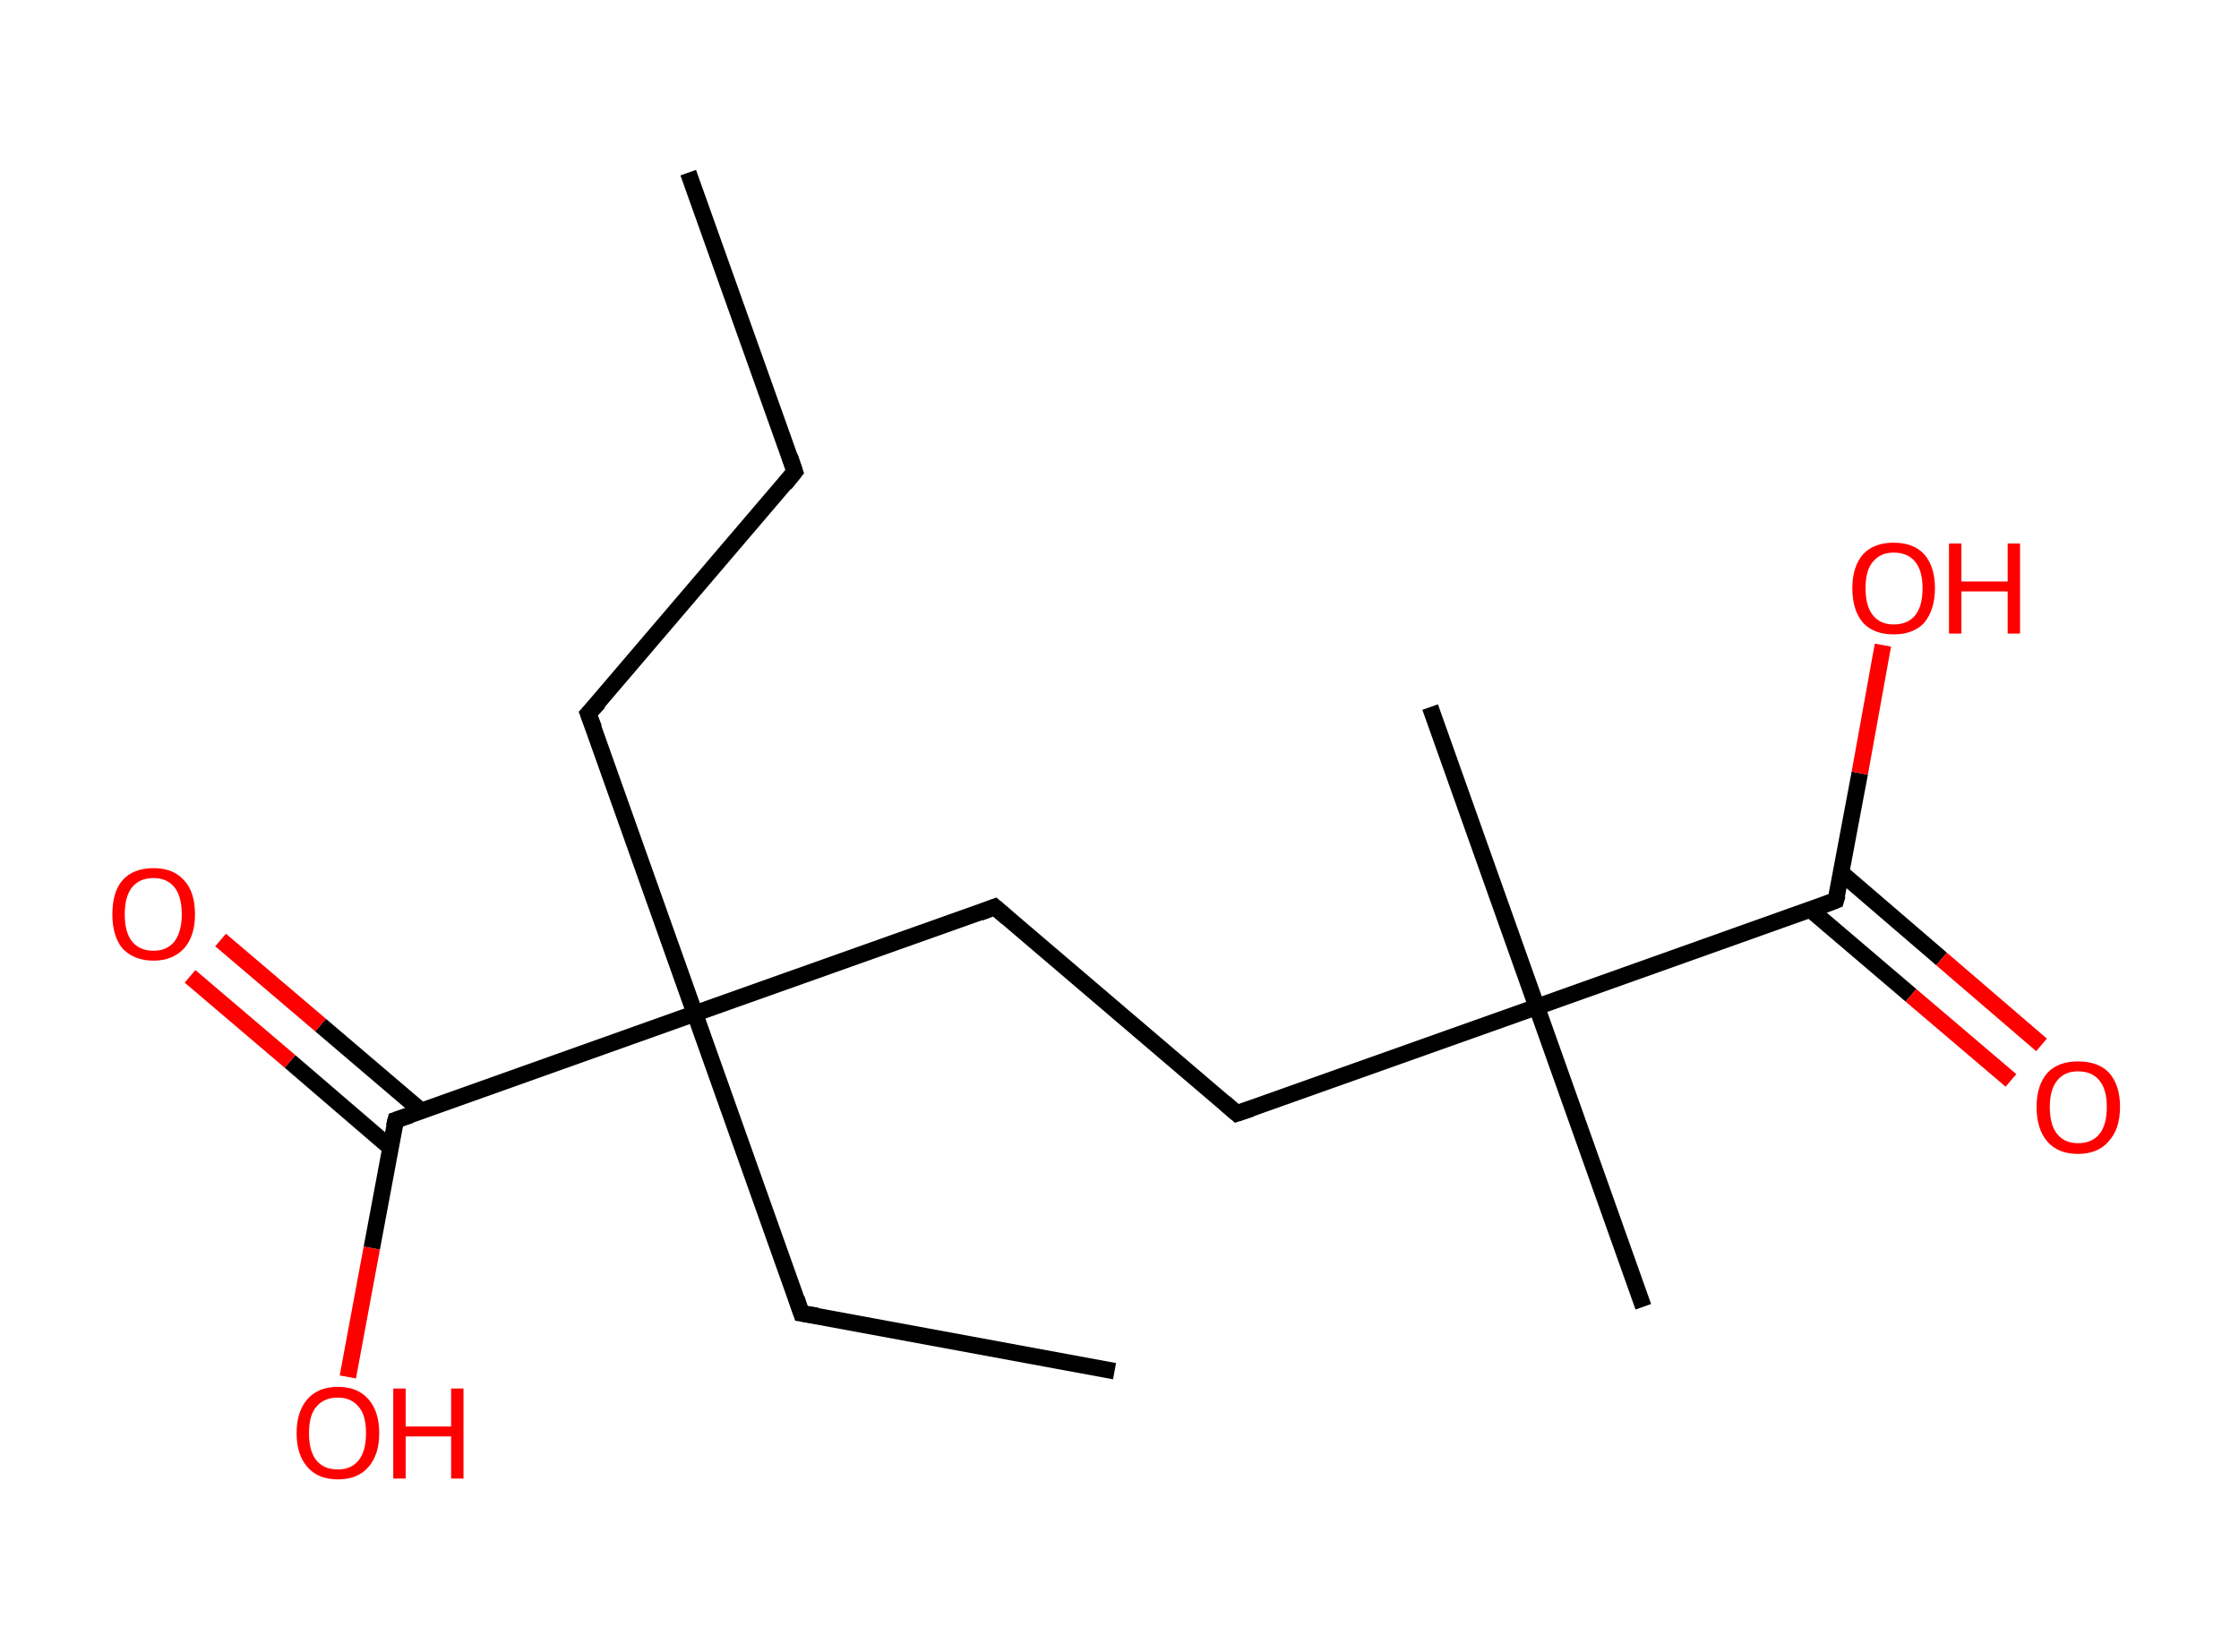 <?xml version='1.0' encoding='ASCII' standalone='yes'?>
<svg xmlns="http://www.w3.org/2000/svg" xmlns:rdkit="http://www.rdkit.org/xml" xmlns:xlink="http://www.w3.org/1999/xlink" version="1.1" baseProfile="full" xml:space="preserve" width="271px" height="200px" viewBox="0 0 271 200">
<!-- END OF HEADER -->
<rect style="opacity:1.0;fill:#FFFFFF;stroke:none" width="271.0" height="200.0" x="0.0" y="0.0"> </rect>
<path class="bond-0 atom-0 atom-1" d="M 83.3,20.9 L 96.2,57.1" style="fill:none;fill-rule:evenodd;stroke:#000000;stroke-width:2.0px;stroke-linecap:butt;stroke-linejoin:miter;stroke-opacity:1"/>
<path class="bond-1 atom-1 atom-2" d="M 96.2,57.1 L 71.2,86.4" style="fill:none;fill-rule:evenodd;stroke:#000000;stroke-width:2.0px;stroke-linecap:butt;stroke-linejoin:miter;stroke-opacity:1"/>
<path class="bond-2 atom-2 atom-3" d="M 71.2,86.4 L 84.1,122.7" style="fill:none;fill-rule:evenodd;stroke:#000000;stroke-width:2.0px;stroke-linecap:butt;stroke-linejoin:miter;stroke-opacity:1"/>
<path class="bond-3 atom-3 atom-4" d="M 84.1,122.7 L 97.0,159.0" style="fill:none;fill-rule:evenodd;stroke:#000000;stroke-width:2.0px;stroke-linecap:butt;stroke-linejoin:miter;stroke-opacity:1"/>
<path class="bond-4 atom-4 atom-5" d="M 97.0,159.0 L 134.9,166.0" style="fill:none;fill-rule:evenodd;stroke:#000000;stroke-width:2.0px;stroke-linecap:butt;stroke-linejoin:miter;stroke-opacity:1"/>
<path class="bond-5 atom-3 atom-6" d="M 84.1,122.7 L 120.4,109.8" style="fill:none;fill-rule:evenodd;stroke:#000000;stroke-width:2.0px;stroke-linecap:butt;stroke-linejoin:miter;stroke-opacity:1"/>
<path class="bond-6 atom-6 atom-7" d="M 120.4,109.8 L 149.7,134.8" style="fill:none;fill-rule:evenodd;stroke:#000000;stroke-width:2.0px;stroke-linecap:butt;stroke-linejoin:miter;stroke-opacity:1"/>
<path class="bond-7 atom-7 atom-8" d="M 149.7,134.8 L 186.0,121.9" style="fill:none;fill-rule:evenodd;stroke:#000000;stroke-width:2.0px;stroke-linecap:butt;stroke-linejoin:miter;stroke-opacity:1"/>
<path class="bond-8 atom-8 atom-9" d="M 186.0,121.9 L 173.1,85.6" style="fill:none;fill-rule:evenodd;stroke:#000000;stroke-width:2.0px;stroke-linecap:butt;stroke-linejoin:miter;stroke-opacity:1"/>
<path class="bond-9 atom-8 atom-10" d="M 186.0,121.9 L 198.9,158.2" style="fill:none;fill-rule:evenodd;stroke:#000000;stroke-width:2.0px;stroke-linecap:butt;stroke-linejoin:miter;stroke-opacity:1"/>
<path class="bond-10 atom-8 atom-11" d="M 186.0,121.9 L 222.2,109.0" style="fill:none;fill-rule:evenodd;stroke:#000000;stroke-width:2.0px;stroke-linecap:butt;stroke-linejoin:miter;stroke-opacity:1"/>
<path class="bond-11 atom-11 atom-12" d="M 219.1,110.1 L 231.3,120.5" style="fill:none;fill-rule:evenodd;stroke:#000000;stroke-width:2.0px;stroke-linecap:butt;stroke-linejoin:miter;stroke-opacity:1"/>
<path class="bond-11 atom-11 atom-12" d="M 231.3,120.5 L 243.4,130.8" style="fill:none;fill-rule:evenodd;stroke:#FF0000;stroke-width:2.0px;stroke-linecap:butt;stroke-linejoin:miter;stroke-opacity:1"/>
<path class="bond-11 atom-11 atom-12" d="M 222.9,105.7 L 235.0,116.1" style="fill:none;fill-rule:evenodd;stroke:#000000;stroke-width:2.0px;stroke-linecap:butt;stroke-linejoin:miter;stroke-opacity:1"/>
<path class="bond-11 atom-11 atom-12" d="M 235.0,116.1 L 247.1,126.5" style="fill:none;fill-rule:evenodd;stroke:#FF0000;stroke-width:2.0px;stroke-linecap:butt;stroke-linejoin:miter;stroke-opacity:1"/>
<path class="bond-12 atom-11 atom-13" d="M 222.2,109.0 L 225.1,93.6" style="fill:none;fill-rule:evenodd;stroke:#000000;stroke-width:2.0px;stroke-linecap:butt;stroke-linejoin:miter;stroke-opacity:1"/>
<path class="bond-12 atom-11 atom-13" d="M 225.1,93.6 L 227.9,78.1" style="fill:none;fill-rule:evenodd;stroke:#FF0000;stroke-width:2.0px;stroke-linecap:butt;stroke-linejoin:miter;stroke-opacity:1"/>
<path class="bond-13 atom-3 atom-14" d="M 84.1,122.7 L 47.9,135.6" style="fill:none;fill-rule:evenodd;stroke:#000000;stroke-width:2.0px;stroke-linecap:butt;stroke-linejoin:miter;stroke-opacity:1"/>
<path class="bond-14 atom-14 atom-15" d="M 51.0,134.5 L 38.8,124.1" style="fill:none;fill-rule:evenodd;stroke:#000000;stroke-width:2.0px;stroke-linecap:butt;stroke-linejoin:miter;stroke-opacity:1"/>
<path class="bond-14 atom-14 atom-15" d="M 38.8,124.1 L 26.7,113.8" style="fill:none;fill-rule:evenodd;stroke:#FF0000;stroke-width:2.0px;stroke-linecap:butt;stroke-linejoin:miter;stroke-opacity:1"/>
<path class="bond-14 atom-14 atom-15" d="M 47.2,138.9 L 35.1,128.5" style="fill:none;fill-rule:evenodd;stroke:#000000;stroke-width:2.0px;stroke-linecap:butt;stroke-linejoin:miter;stroke-opacity:1"/>
<path class="bond-14 atom-14 atom-15" d="M 35.1,128.5 L 23.0,118.2" style="fill:none;fill-rule:evenodd;stroke:#FF0000;stroke-width:2.0px;stroke-linecap:butt;stroke-linejoin:miter;stroke-opacity:1"/>
<path class="bond-15 atom-14 atom-16" d="M 47.9,135.6 L 45.0,151.1" style="fill:none;fill-rule:evenodd;stroke:#000000;stroke-width:2.0px;stroke-linecap:butt;stroke-linejoin:miter;stroke-opacity:1"/>
<path class="bond-15 atom-14 atom-16" d="M 45.0,151.1 L 42.1,166.7" style="fill:none;fill-rule:evenodd;stroke:#FF0000;stroke-width:2.0px;stroke-linecap:butt;stroke-linejoin:miter;stroke-opacity:1"/>
<path d="M 95.6,55.3 L 96.2,57.1 L 95.0,58.6" style="fill:none;stroke:#000000;stroke-width:2.0px;stroke-linecap:butt;stroke-linejoin:miter;stroke-opacity:1;"/>
<path d="M 72.5,85.0 L 71.2,86.4 L 71.9,88.2" style="fill:none;stroke:#000000;stroke-width:2.0px;stroke-linecap:butt;stroke-linejoin:miter;stroke-opacity:1;"/>
<path d="M 96.4,157.2 L 97.0,159.0 L 98.9,159.3" style="fill:none;stroke:#000000;stroke-width:2.0px;stroke-linecap:butt;stroke-linejoin:miter;stroke-opacity:1;"/>
<path d="M 118.6,110.5 L 120.4,109.8 L 121.9,111.1" style="fill:none;stroke:#000000;stroke-width:2.0px;stroke-linecap:butt;stroke-linejoin:miter;stroke-opacity:1;"/>
<path d="M 148.2,133.5 L 149.7,134.8 L 151.5,134.2" style="fill:none;stroke:#000000;stroke-width:2.0px;stroke-linecap:butt;stroke-linejoin:miter;stroke-opacity:1;"/>
<path d="M 220.4,109.7 L 222.2,109.0 L 222.4,108.3" style="fill:none;stroke:#000000;stroke-width:2.0px;stroke-linecap:butt;stroke-linejoin:miter;stroke-opacity:1;"/>
<path d="M 49.7,135.0 L 47.9,135.6 L 47.7,136.4" style="fill:none;stroke:#000000;stroke-width:2.0px;stroke-linecap:butt;stroke-linejoin:miter;stroke-opacity:1;"/>
<path class="atom-12" d="M 246.5 134.0 Q 246.5 131.4, 247.8 129.9 Q 249.1 128.5, 251.5 128.5 Q 254.0 128.5, 255.3 129.9 Q 256.6 131.4, 256.6 134.0 Q 256.6 136.7, 255.2 138.2 Q 253.9 139.7, 251.5 139.7 Q 249.1 139.7, 247.8 138.2 Q 246.5 136.7, 246.5 134.0 M 251.5 138.4 Q 253.2 138.4, 254.1 137.3 Q 255.0 136.2, 255.0 134.0 Q 255.0 131.9, 254.1 130.8 Q 253.2 129.7, 251.5 129.7 Q 249.9 129.7, 249.0 130.8 Q 248.1 131.9, 248.1 134.0 Q 248.1 136.2, 249.0 137.3 Q 249.9 138.4, 251.5 138.4 " fill="#FF0000"/>
<path class="atom-13" d="M 224.2 71.2 Q 224.2 68.6, 225.5 67.1 Q 226.8 65.7, 229.2 65.7 Q 231.6 65.7, 232.9 67.1 Q 234.2 68.6, 234.2 71.2 Q 234.2 73.8, 232.9 75.4 Q 231.6 76.8, 229.2 76.8 Q 226.8 76.8, 225.5 75.4 Q 224.2 73.9, 224.2 71.2 M 229.2 75.6 Q 230.9 75.6, 231.8 74.5 Q 232.7 73.4, 232.7 71.2 Q 232.7 69.1, 231.8 68.0 Q 230.9 66.9, 229.2 66.9 Q 227.6 66.9, 226.7 68.0 Q 225.8 69.0, 225.8 71.2 Q 225.8 73.4, 226.7 74.5 Q 227.6 75.6, 229.2 75.6 " fill="#FF0000"/>
<path class="atom-13" d="M 235.9 65.8 L 237.4 65.8 L 237.4 70.4 L 243.0 70.4 L 243.0 65.8 L 244.5 65.8 L 244.5 76.7 L 243.0 76.7 L 243.0 71.6 L 237.4 71.6 L 237.4 76.7 L 235.9 76.7 L 235.9 65.8 " fill="#FF0000"/>
<path class="atom-15" d="M 13.6 110.7 Q 13.6 108.0, 14.8 106.6 Q 16.1 105.1, 18.6 105.1 Q 21.0 105.1, 22.3 106.6 Q 23.6 108.0, 23.6 110.7 Q 23.6 113.3, 22.3 114.8 Q 20.9 116.3, 18.6 116.3 Q 16.2 116.3, 14.8 114.8 Q 13.6 113.3, 13.6 110.7 M 18.6 115.1 Q 20.2 115.1, 21.1 114.0 Q 22.0 112.8, 22.0 110.7 Q 22.0 108.5, 21.1 107.4 Q 20.2 106.3, 18.6 106.3 Q 16.9 106.3, 16.0 107.4 Q 15.1 108.5, 15.1 110.7 Q 15.1 112.9, 16.0 114.0 Q 16.9 115.1, 18.6 115.1 " fill="#FF0000"/>
<path class="atom-16" d="M 35.9 173.5 Q 35.9 170.9, 37.2 169.4 Q 38.5 167.9, 40.9 167.9 Q 43.3 167.9, 44.6 169.4 Q 45.9 170.9, 45.9 173.5 Q 45.9 176.1, 44.6 177.6 Q 43.3 179.1, 40.9 179.1 Q 38.5 179.1, 37.2 177.6 Q 35.9 176.1, 35.9 173.5 M 40.9 177.9 Q 42.5 177.9, 43.4 176.8 Q 44.3 175.7, 44.3 173.5 Q 44.3 171.3, 43.4 170.3 Q 42.5 169.2, 40.9 169.2 Q 39.2 169.2, 38.3 170.3 Q 37.4 171.3, 37.4 173.5 Q 37.4 175.7, 38.3 176.8 Q 39.2 177.9, 40.9 177.9 " fill="#FF0000"/>
<path class="atom-16" d="M 47.6 168.1 L 49.1 168.1 L 49.1 172.7 L 54.6 172.7 L 54.6 168.1 L 56.1 168.1 L 56.1 179.0 L 54.6 179.0 L 54.6 173.9 L 49.1 173.9 L 49.1 179.0 L 47.6 179.0 L 47.6 168.1 " fill="#FF0000"/>
</svg>
